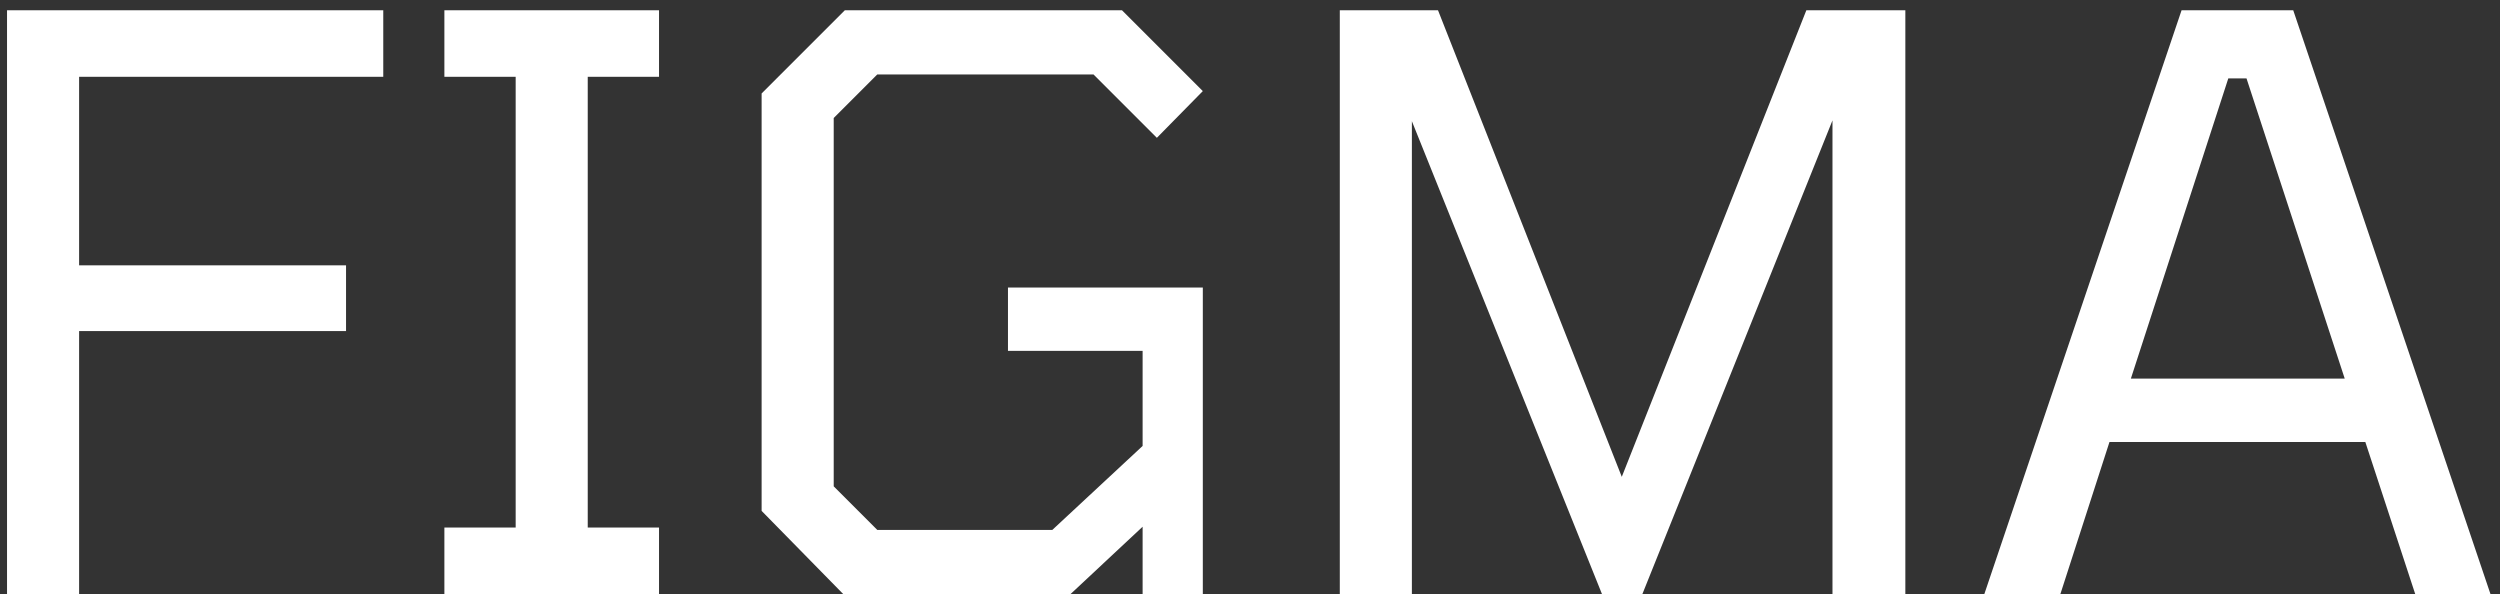 <svg width="202" height="48" viewBox="0 0 202 48" fill="none" xmlns="http://www.w3.org/2000/svg">
<rect x="0" y="0" width="202" height="48" fill="#333333" stroke="none"/>
<path d="M0.568 48V0.832H30.968V6.208H6.392V21.44H27.96V26.752H6.392V48H0.568ZM35.906 48V42.624H41.666V6.208H35.906V0.832H53.249V6.208H47.489V42.624H53.249V48H35.906ZM68.132 48L61.539 41.28V7.552L68.26 0.832H90.659L97.188 7.36L93.475 11.136L88.356 6.016H70.883L67.364 9.536V39.296L70.883 42.816H85.028L92.323 36.032V28.352H81.444V23.232H97.188V48H92.323V42.56L86.499 48H68.132ZM108.256 48V0.832H116.192L131.04 38.528L145.952 0.832H153.952V48H148.064V9.728L132.704 48H129.44L114.08 9.792V48H108.256ZM160.334 48L176.27 0.832H185.294L201.23 48H195.15L191.118 35.712H170.446L166.478 48H160.334ZM172.174 30.592H189.454L181.518 6.336H180.046L172.174 30.592Z" fill="white"/>
</svg>

